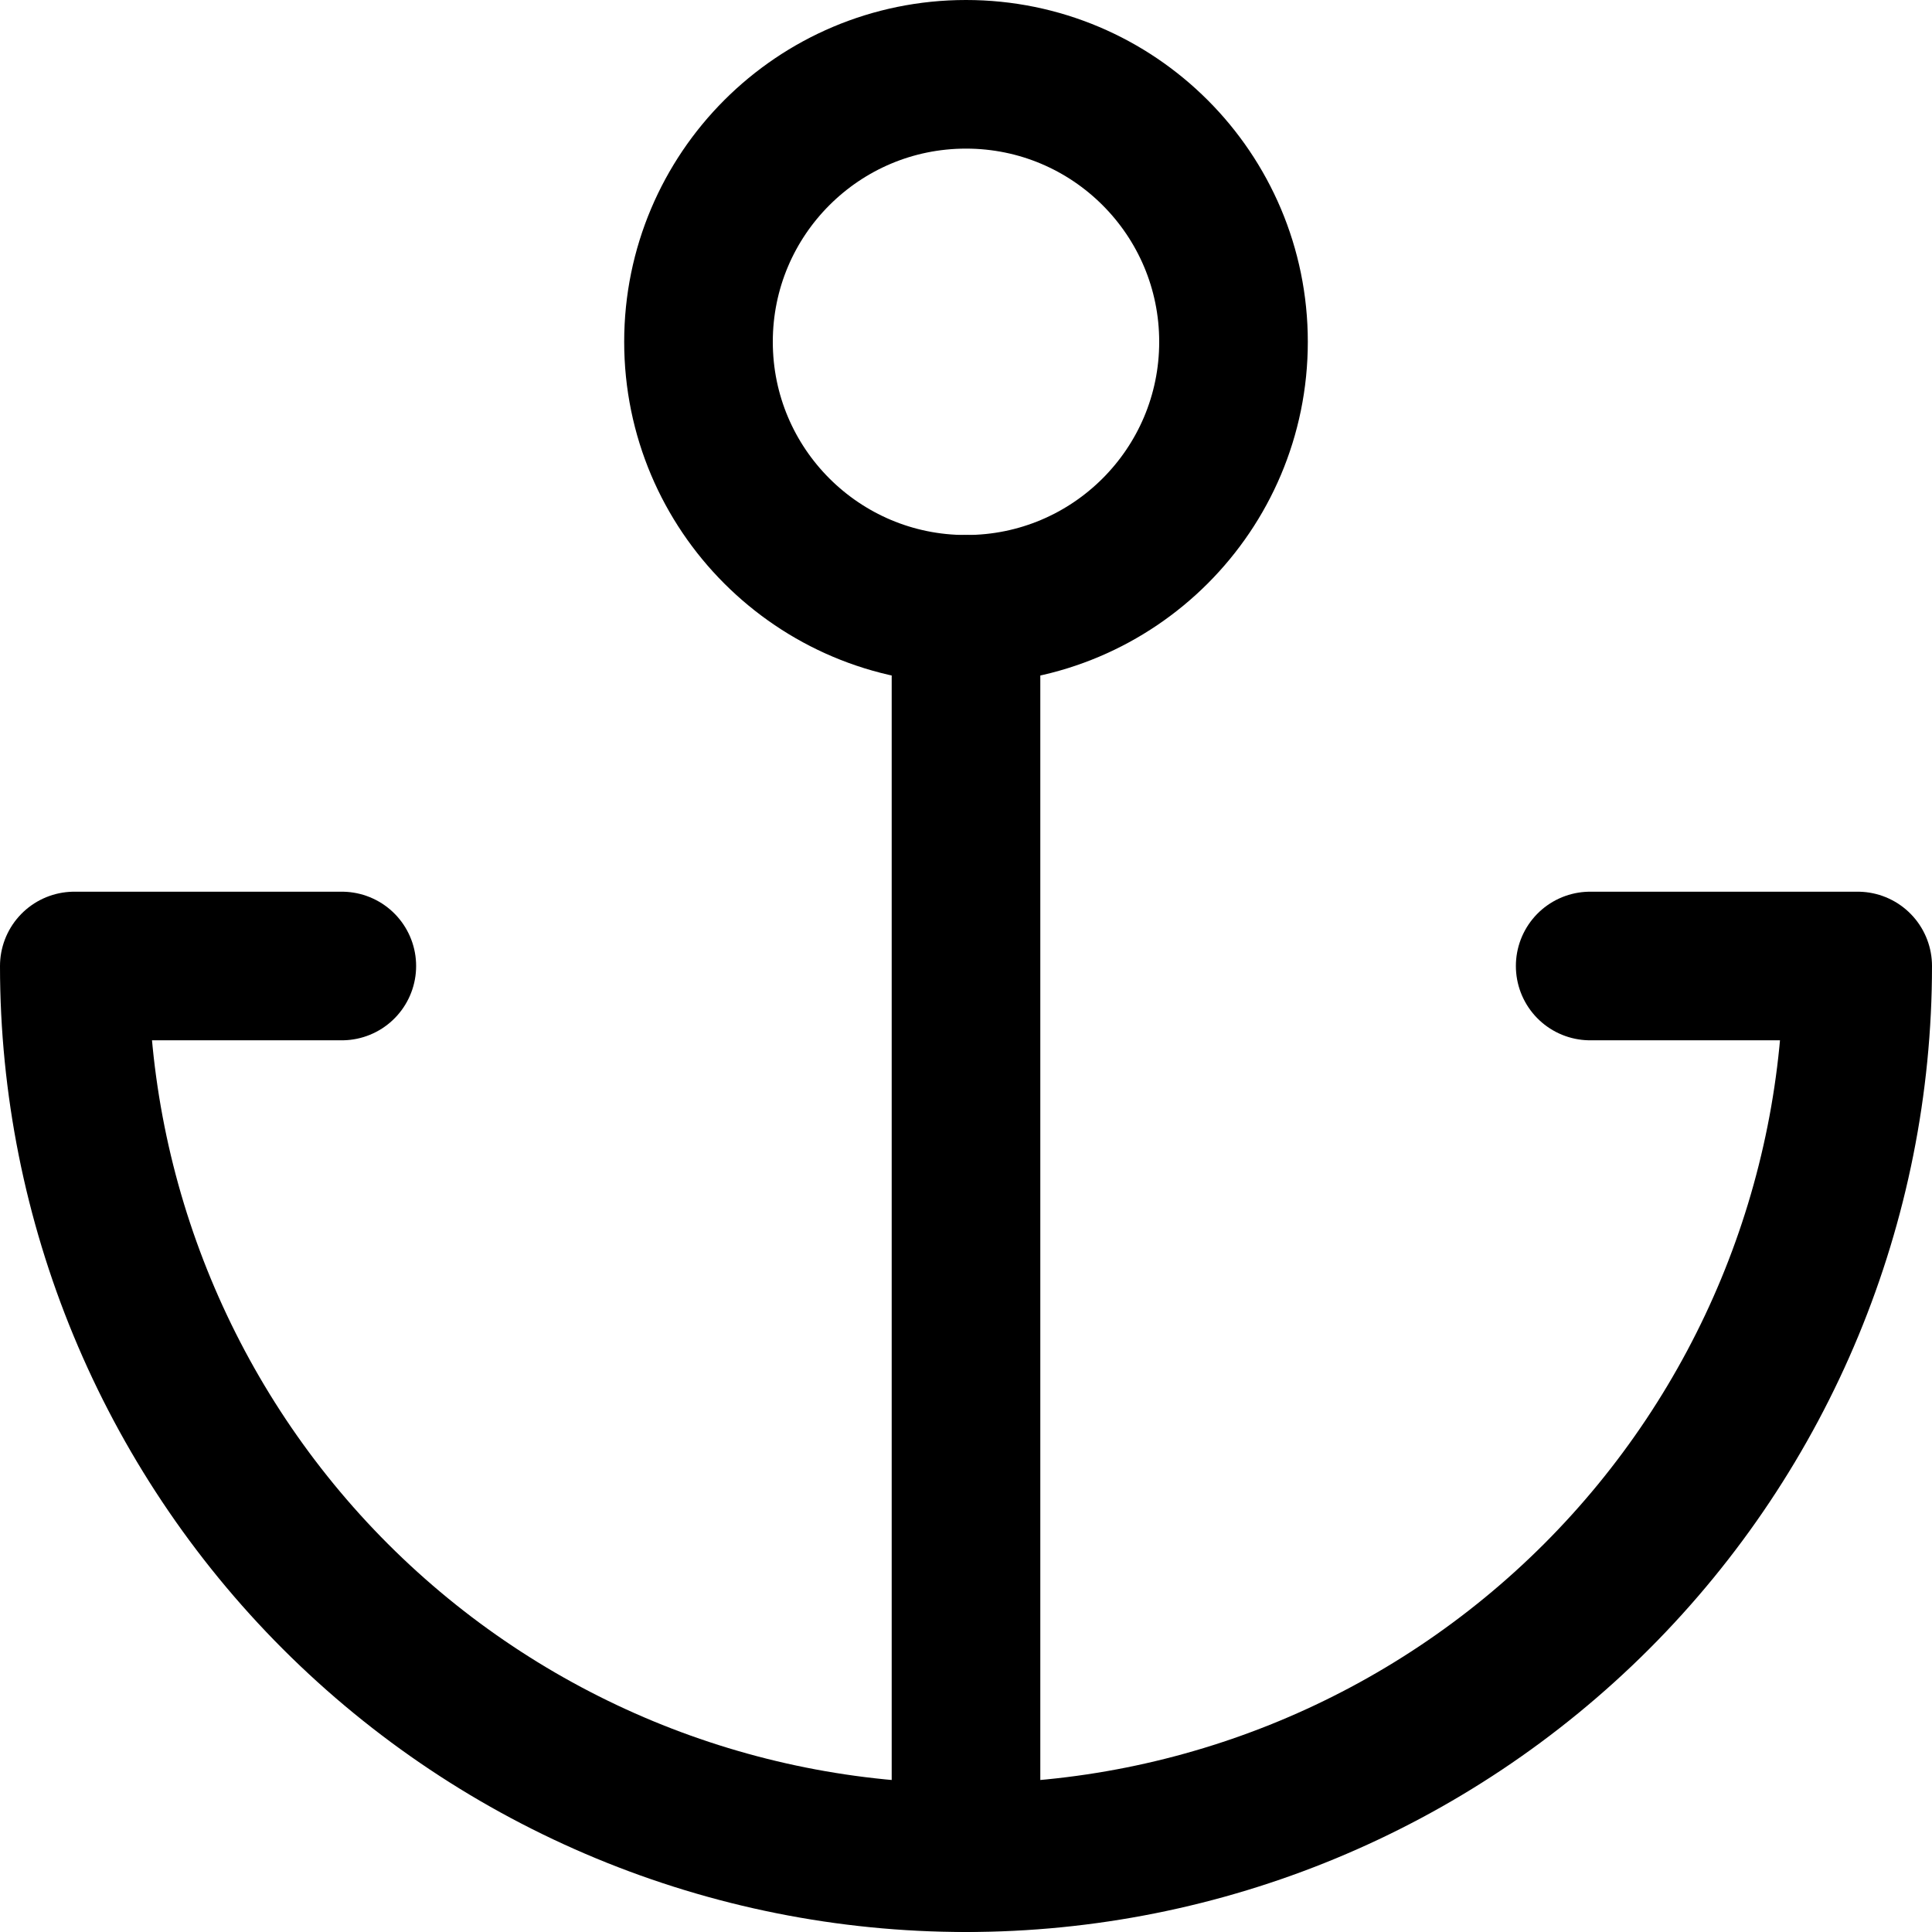 <svg width="52" height="52" viewBox="0 0 52 52" fill="none" xmlns="http://www.w3.org/2000/svg">
<g id="Group 4">
<path id="Vector" d="M26 16.4C29.976 16.4 33.2 13.177 33.2 9.2C33.2 5.224 29.976 2 26 2C22.023 2 18.8 5.224 18.8 9.2C18.8 13.177 22.023 16.4 26 16.4Z" stroke="black" stroke-width="4" stroke-linecap="round" stroke-linejoin="round"/>
<path id="Vector_2" d="M26 50V16.4" stroke="black" stroke-width="4" stroke-linecap="round" stroke-linejoin="round"/>
<path id="Vector_3" d="M9.2 26H2C2 32.365 4.529 38.47 9.029 42.971C13.53 47.471 19.635 50 26 50C32.365 50 38.47 47.471 42.971 42.971C47.471 38.47 50 32.365 50 26H42.8" stroke="black" stroke-width="4" stroke-linecap="round" stroke-linejoin="round"/>
</g>
</svg>
